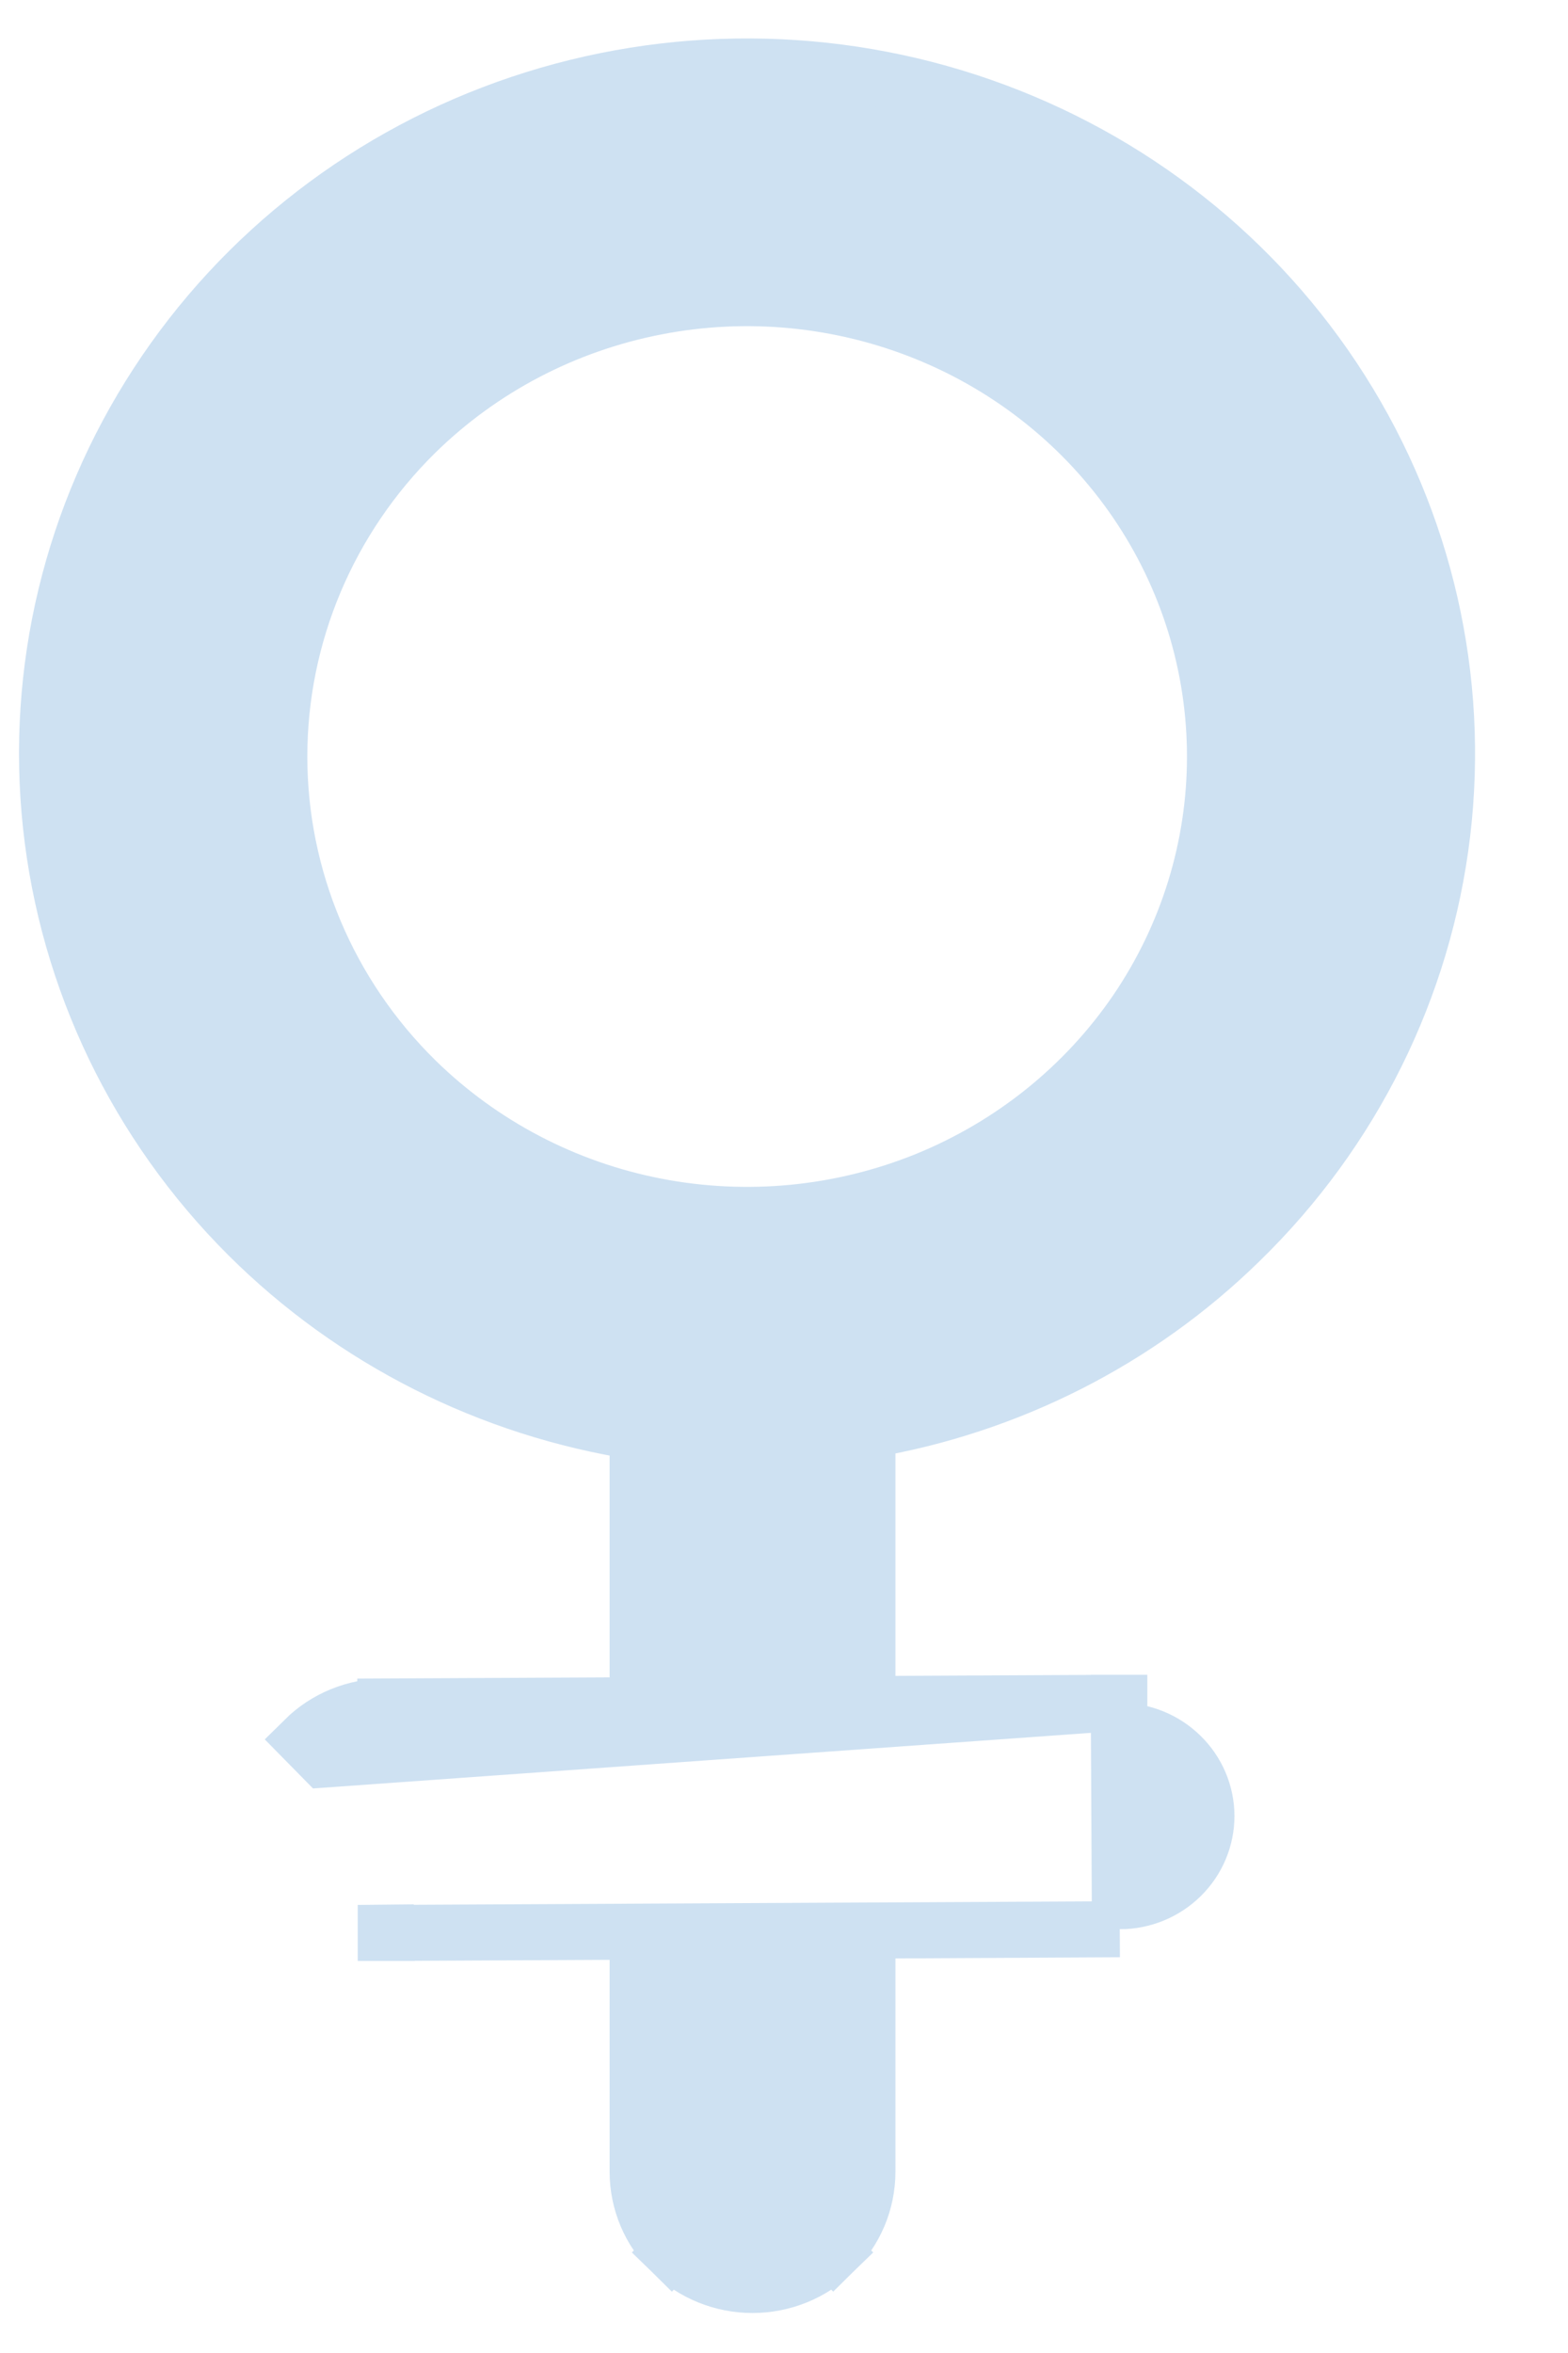 <svg width="14" height="21" viewBox="0 0 14 21" fill="none" xmlns="http://www.w3.org/2000/svg">
<path d="M3.449 17.251L3.448 17.251L3.445 17.251H3.444V17.001L3.449 17.251ZM3.449 17.251L5.693 17.24V19.382C5.693 19.652 5.802 19.91 5.995 20.099L6.17 19.92L5.995 20.099C6.188 20.288 6.448 20.393 6.719 20.393C6.989 20.393 7.25 20.288 7.443 20.099L7.268 19.92L7.443 20.099C7.636 19.91 7.745 19.652 7.745 19.382V17.23L9.998 17.218L3.449 17.251ZM9.989 15.197L9.99 15.197L9.993 15.197C9.993 15.197 9.994 15.197 9.994 15.197H9.994V15.447C10.2 15.447 10.397 15.526 10.543 15.669C10.689 15.811 10.771 16.004 10.772 16.206C10.772 16.408 10.691 16.601 10.546 16.744C10.401 16.887 10.204 16.968 9.998 16.968L9.989 15.197ZM9.989 15.197L7.745 15.208V12.764C9.003 12.552 10.167 11.963 11.073 11.075C12.077 10.098 12.713 8.815 12.878 7.436C13.042 6.056 12.724 4.664 11.976 3.485C11.229 2.307 10.097 1.413 8.765 0.948C7.434 0.483 5.981 0.475 4.644 0.924C3.307 1.373 2.164 2.254 1.403 3.424C0.641 4.594 0.306 5.983 0.454 7.364C0.602 8.745 1.223 10.036 2.215 11.025C3.155 11.962 4.375 12.576 5.693 12.78V15.219L3.44 15.23L3.44 15.48L3.439 15.23H3.439C3.169 15.231 2.909 15.336 2.717 15.526L2.892 15.704L9.989 15.197ZM3.713 3.861C4.298 3.288 5.042 2.898 5.854 2.74C6.665 2.581 7.506 2.663 8.271 2.973C9.035 3.283 9.687 3.808 10.146 4.481C10.604 5.153 10.848 5.944 10.848 6.752C10.848 7.56 10.604 8.35 10.146 9.023C9.687 9.695 9.035 10.22 8.271 10.531C7.506 10.841 6.665 10.922 5.854 10.764C5.042 10.606 4.298 10.215 3.714 9.643C2.932 8.875 2.494 7.835 2.494 6.752C2.494 5.669 2.932 4.629 3.713 3.861Z" fill="#CEE1F2" stroke="#CEE1F2" stroke-width="0.5"/>
</svg>
